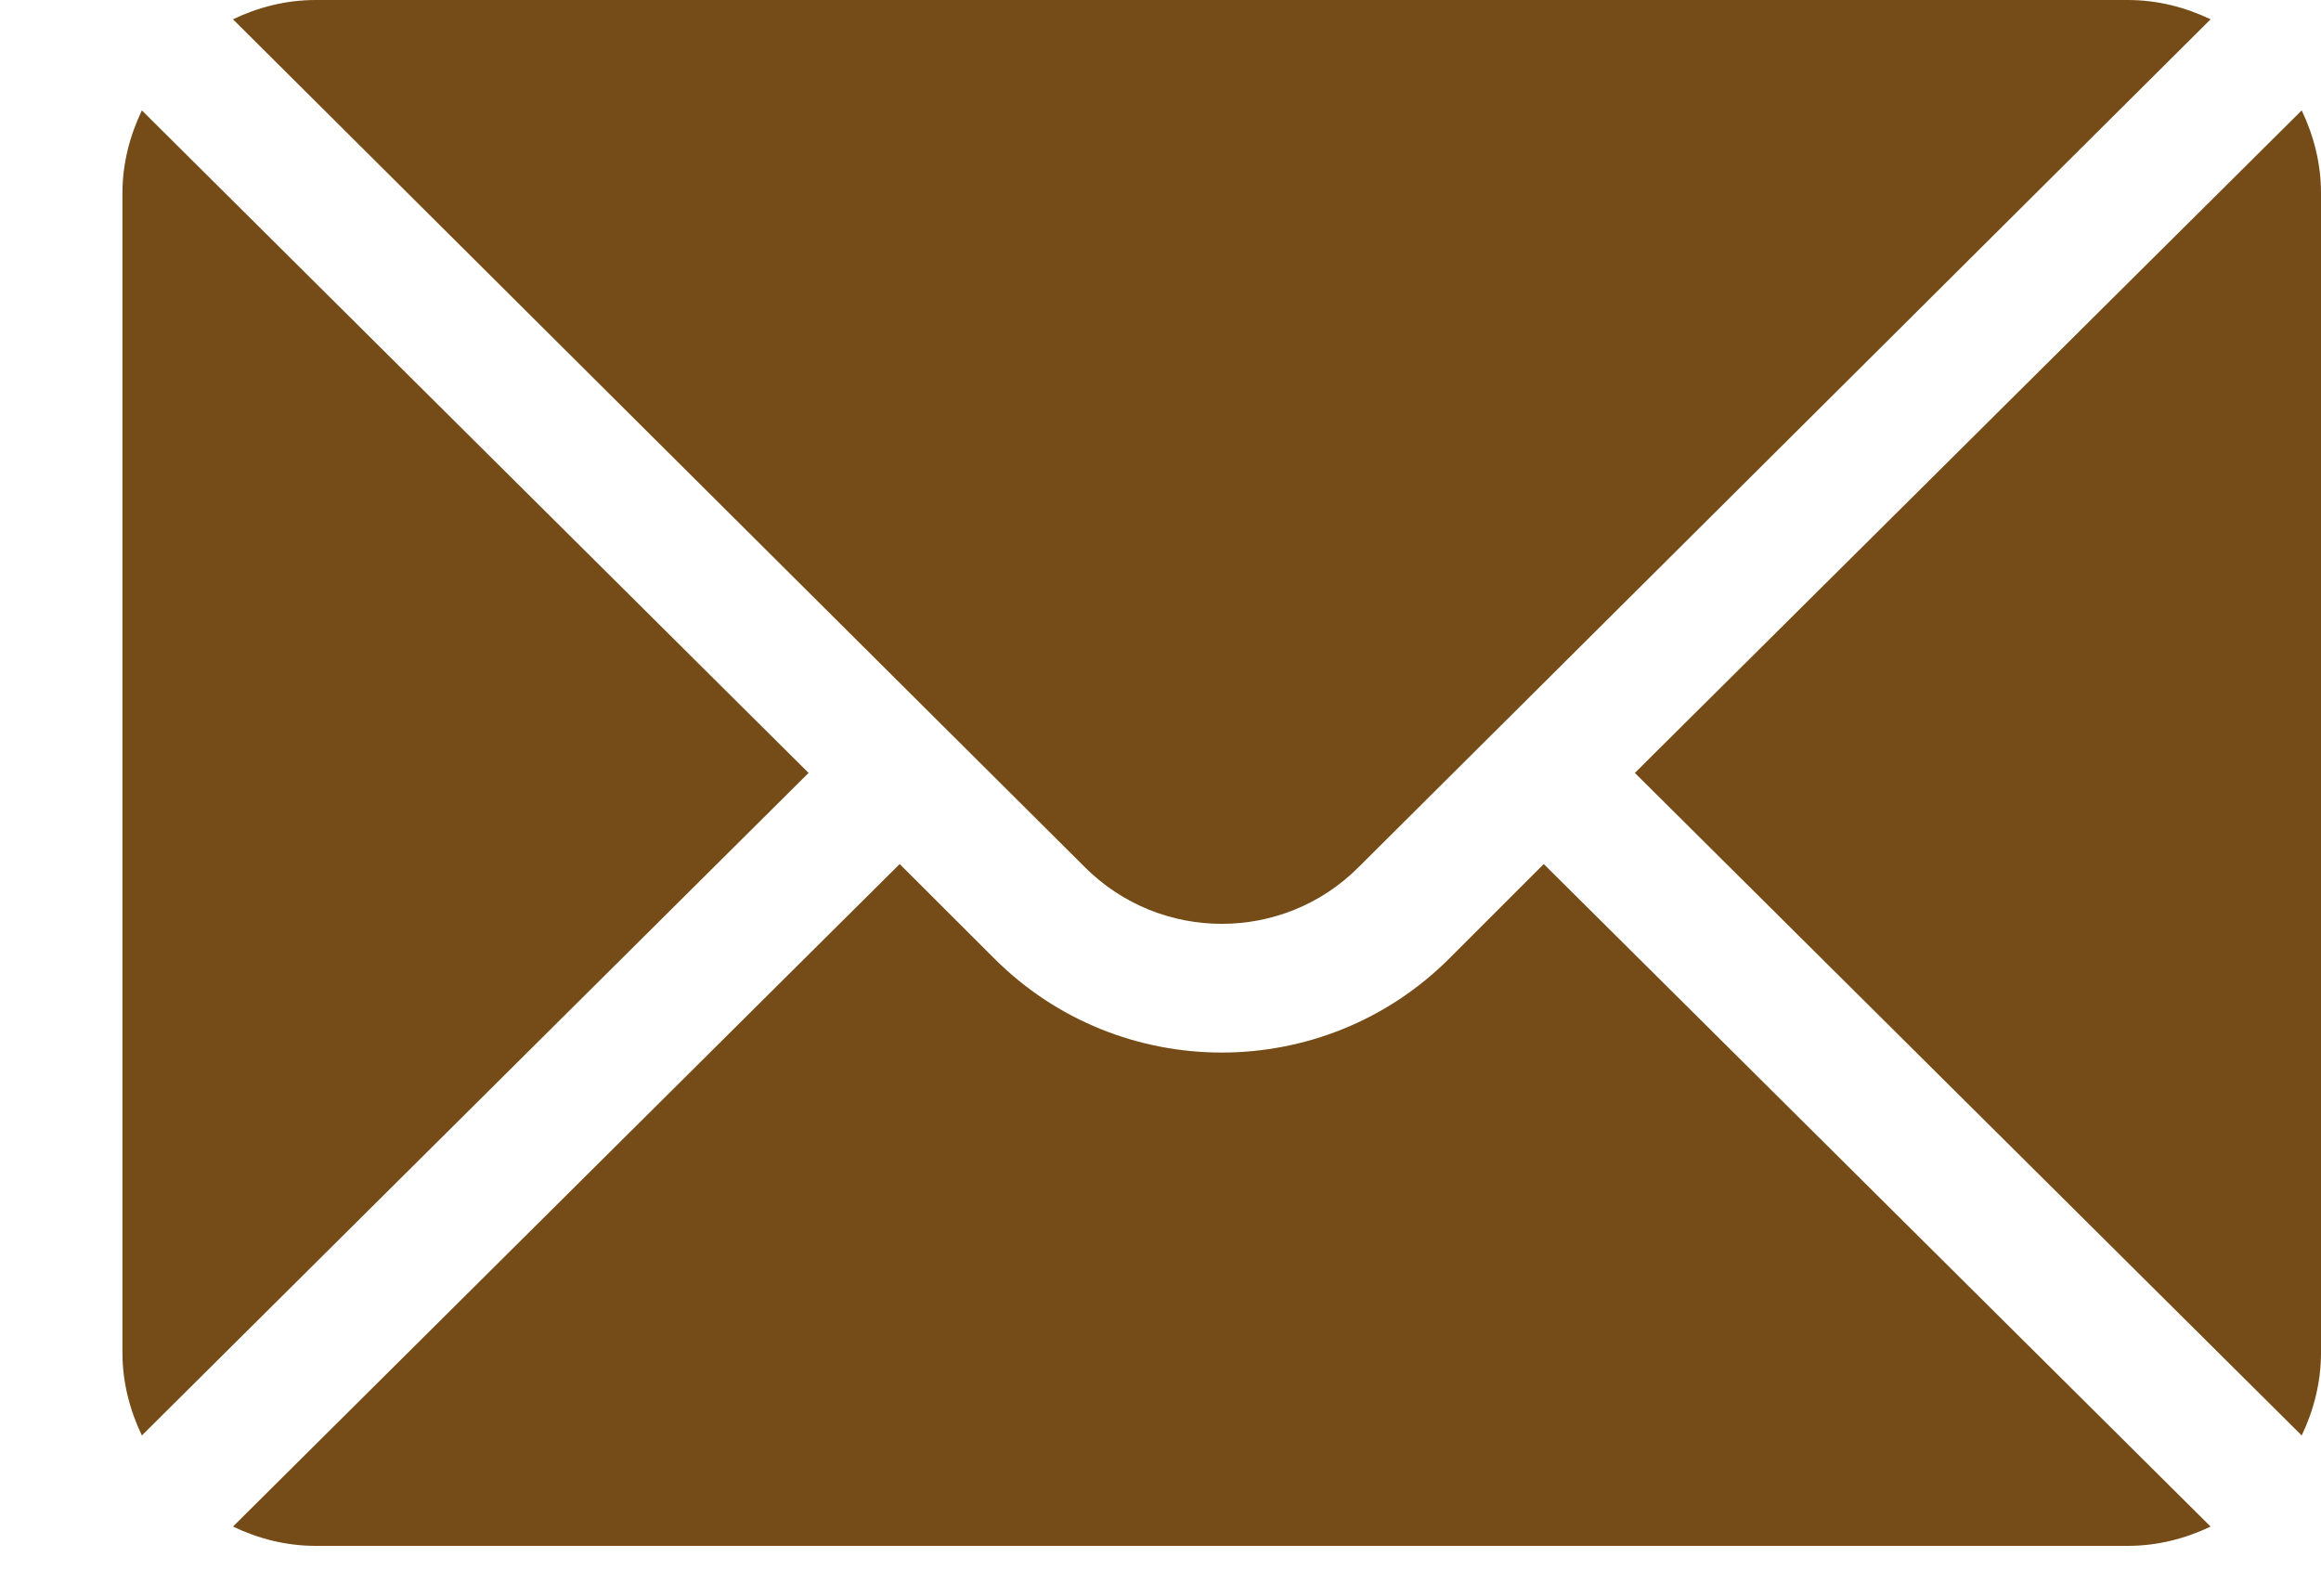 <svg id="mail" width="16" height="11" viewBox="0 0 16 11" fill="none" xmlns="http://www.w3.org/2000/svg">
<path d="M15.867 0.761L11.27 5.328L15.867 9.895C15.95 9.721 16 9.529 16 9.324V1.332C16 1.127 15.95 0.935 15.867 0.761ZM14.668 0H2.176C1.971 0 1.779 0.05 1.606 0.133L7.48 5.979C8 6.498 8.845 6.498 9.364 5.979L15.239 0.133C15.065 0.05 14.873 0 14.668 0ZM0.978 0.761C0.895 0.935 0.844 1.127 0.844 1.332V9.324C0.844 9.529 0.895 9.721 0.978 9.895L5.574 5.328L0.978 0.761Z" fill="#754C17"/>
<path d="M10.642 5.956L9.992 6.606C9.126 7.472 7.718 7.472 6.853 6.606L6.202 5.956L1.606 10.523C1.78 10.606 1.971 10.656 2.177 10.656H14.668C14.873 10.656 15.065 10.606 15.239 10.523L10.642 5.956Z" fill="#754C17"/>
</svg>
